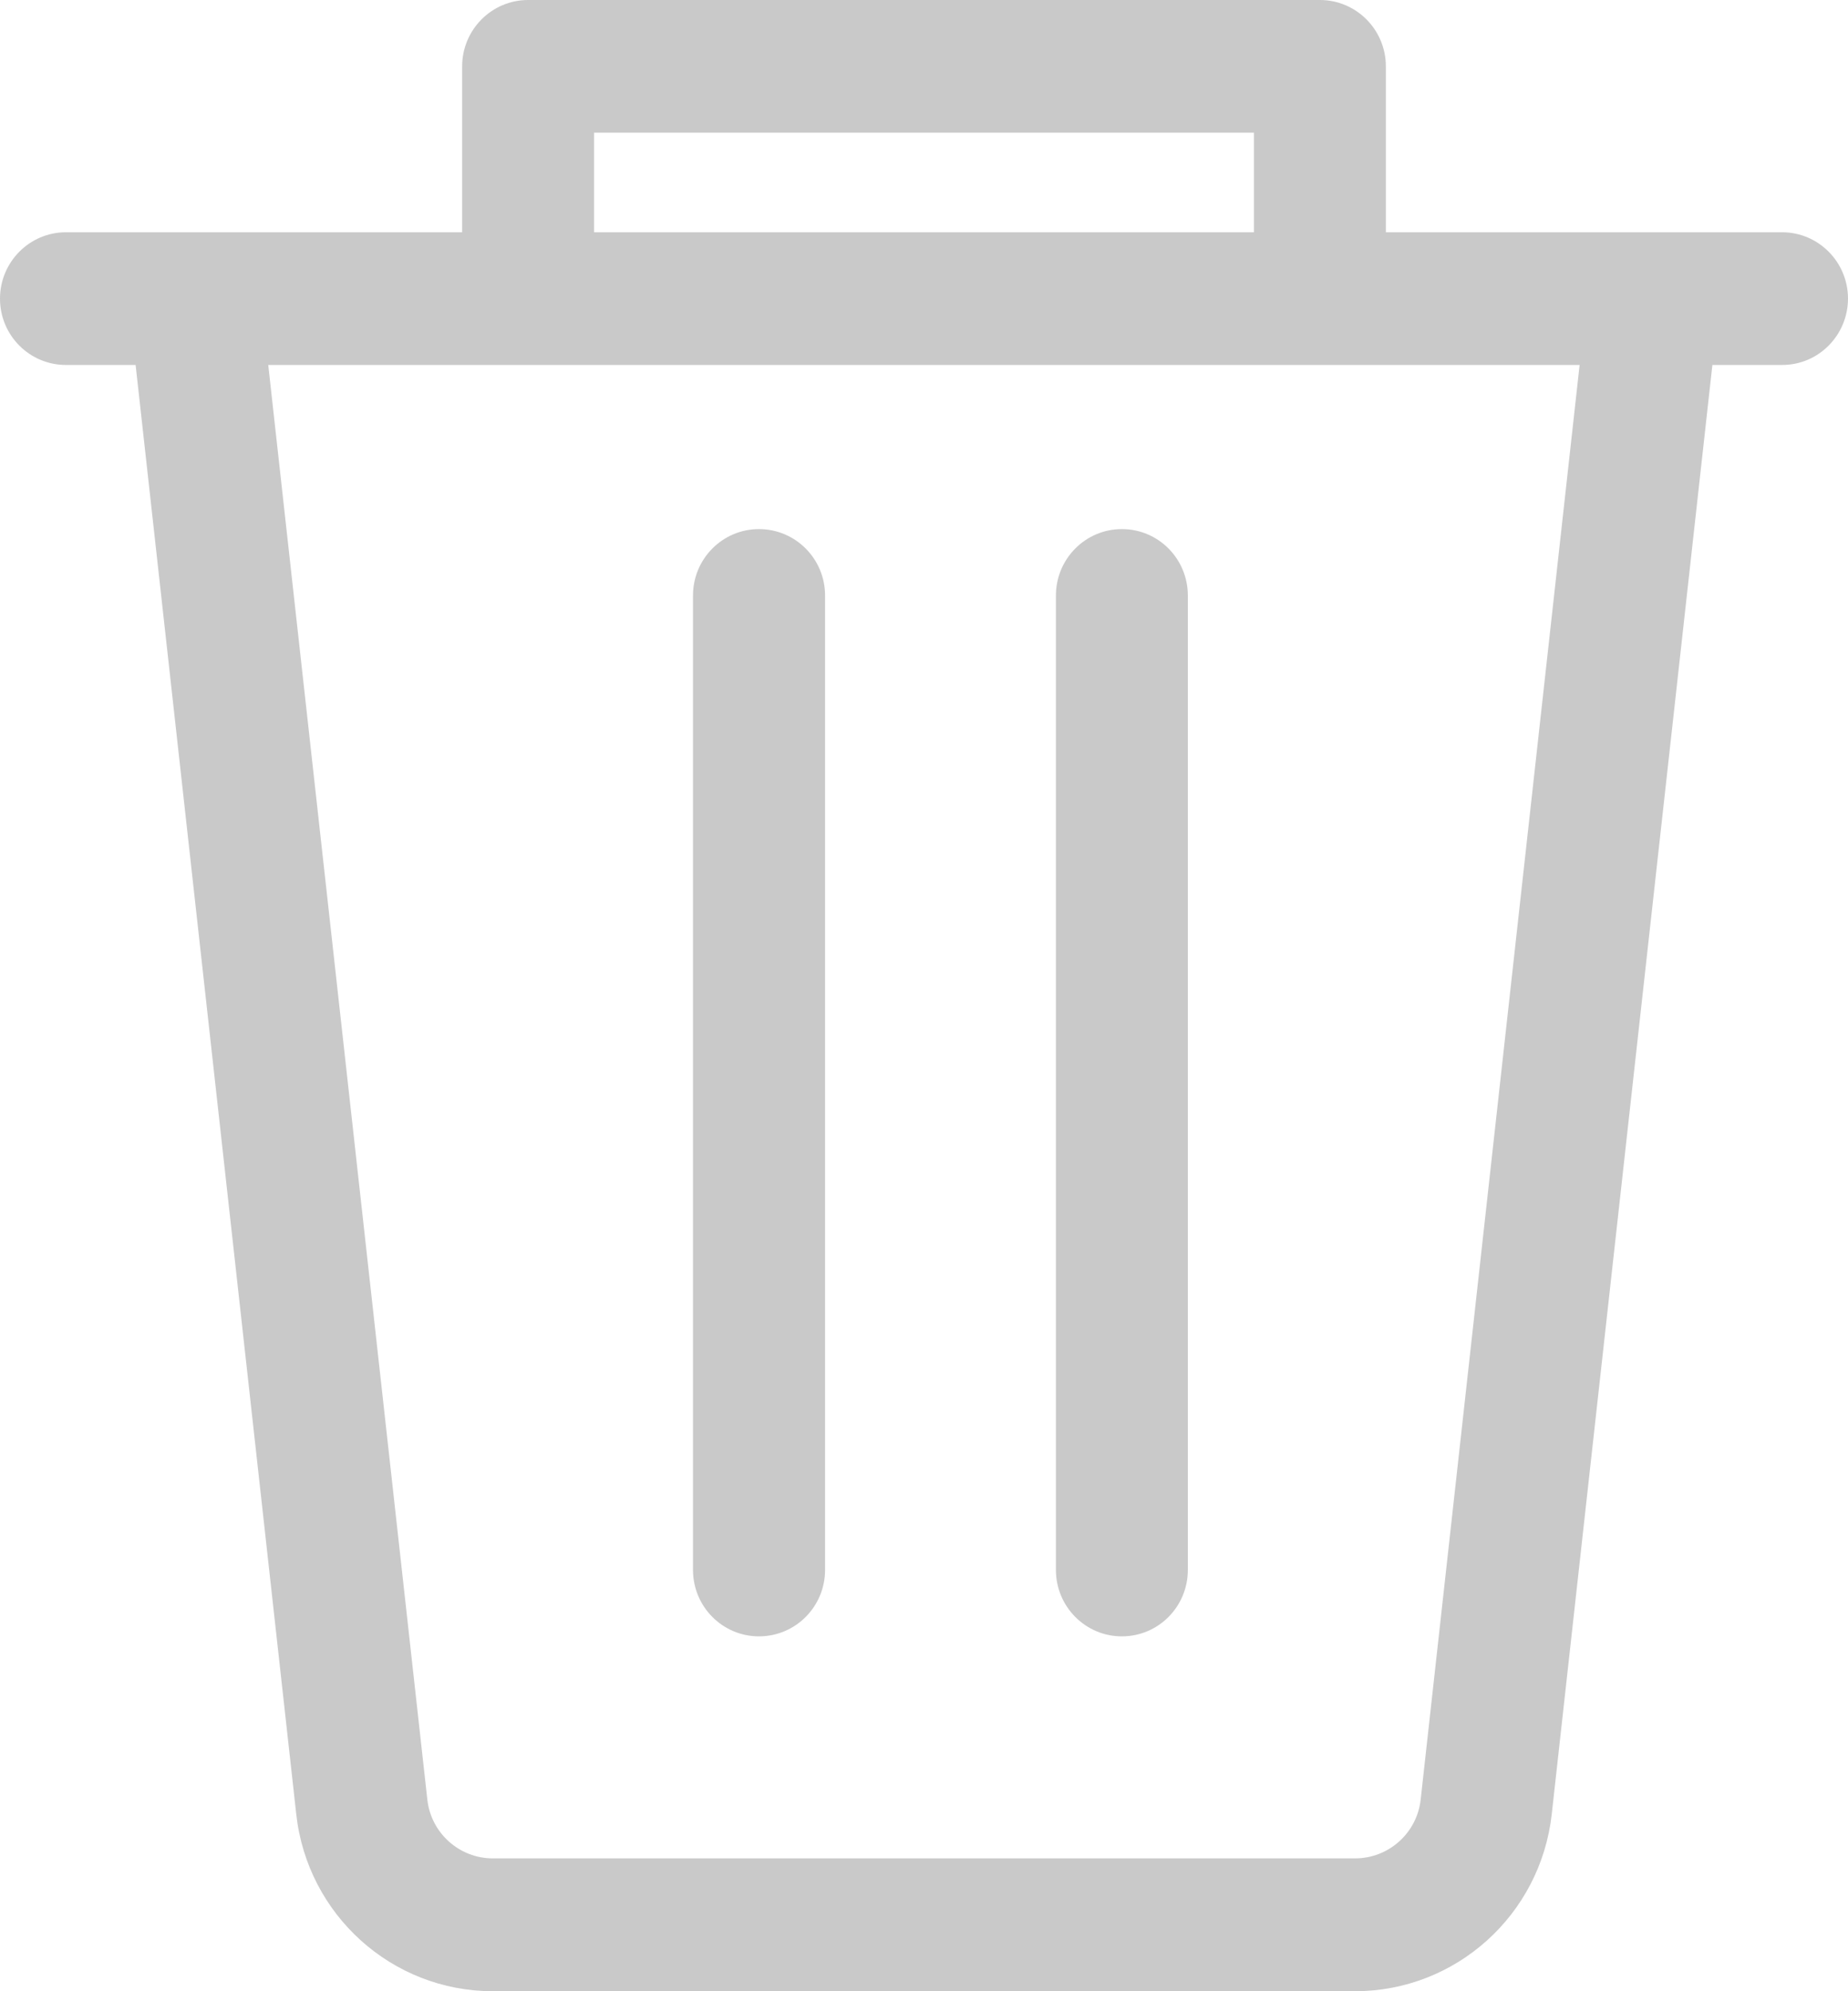 <svg 
 xmlns="http://www.w3.org/2000/svg"
 xmlns:xlink="http://www.w3.org/1999/xlink"
 width="13px" height="14px">
<path fill-rule="evenodd"  fill="rgb(201, 201, 201)"
 d="M12.536,1.633 L9.749,1.633 L9.749,0.467 C9.749,0.209 9.541,-0.000 9.285,-0.000 L3.715,-0.000 C3.459,-0.000 3.251,0.209 3.251,0.467 L3.251,1.633 L0.464,1.633 C0.208,1.633 -0.000,1.842 -0.000,2.100 C-0.000,2.358 0.208,2.566 0.464,2.566 L0.954,2.566 L2.084,12.755 C2.162,13.464 2.758,14.000 3.467,14.000 L9.532,14.000 C10.241,14.000 10.837,13.464 10.916,12.755 L12.046,2.566 L12.535,2.566 C12.792,2.567 12.999,2.358 13.000,2.100 C13.000,1.842 12.792,1.633 12.536,1.633 L12.536,1.633 ZM4.179,0.933 L8.821,0.933 L8.821,1.633 L4.179,1.633 L4.179,0.933 ZM9.994,12.652 C9.968,12.888 9.769,13.066 9.532,13.066 L3.467,13.066 C3.231,13.066 3.032,12.888 3.006,12.652 L1.887,2.566 L11.112,2.566 L9.994,12.652 ZM7.892,11.505 C8.149,11.505 8.356,11.296 8.356,11.038 L8.356,4.187 C8.356,3.929 8.149,3.720 7.892,3.720 C7.636,3.720 7.428,3.929 7.428,4.187 L7.428,11.038 C7.428,11.296 7.636,11.505 7.892,11.505 L7.892,11.505 ZM5.339,11.505 C5.596,11.505 5.804,11.296 5.804,11.038 L5.804,4.187 C5.804,3.929 5.596,3.720 5.339,3.720 C5.083,3.720 4.875,3.929 4.875,4.187 L4.875,11.038 C4.875,11.296 5.083,11.505 5.339,11.505 L5.339,11.505 Z"/>
</svg>

